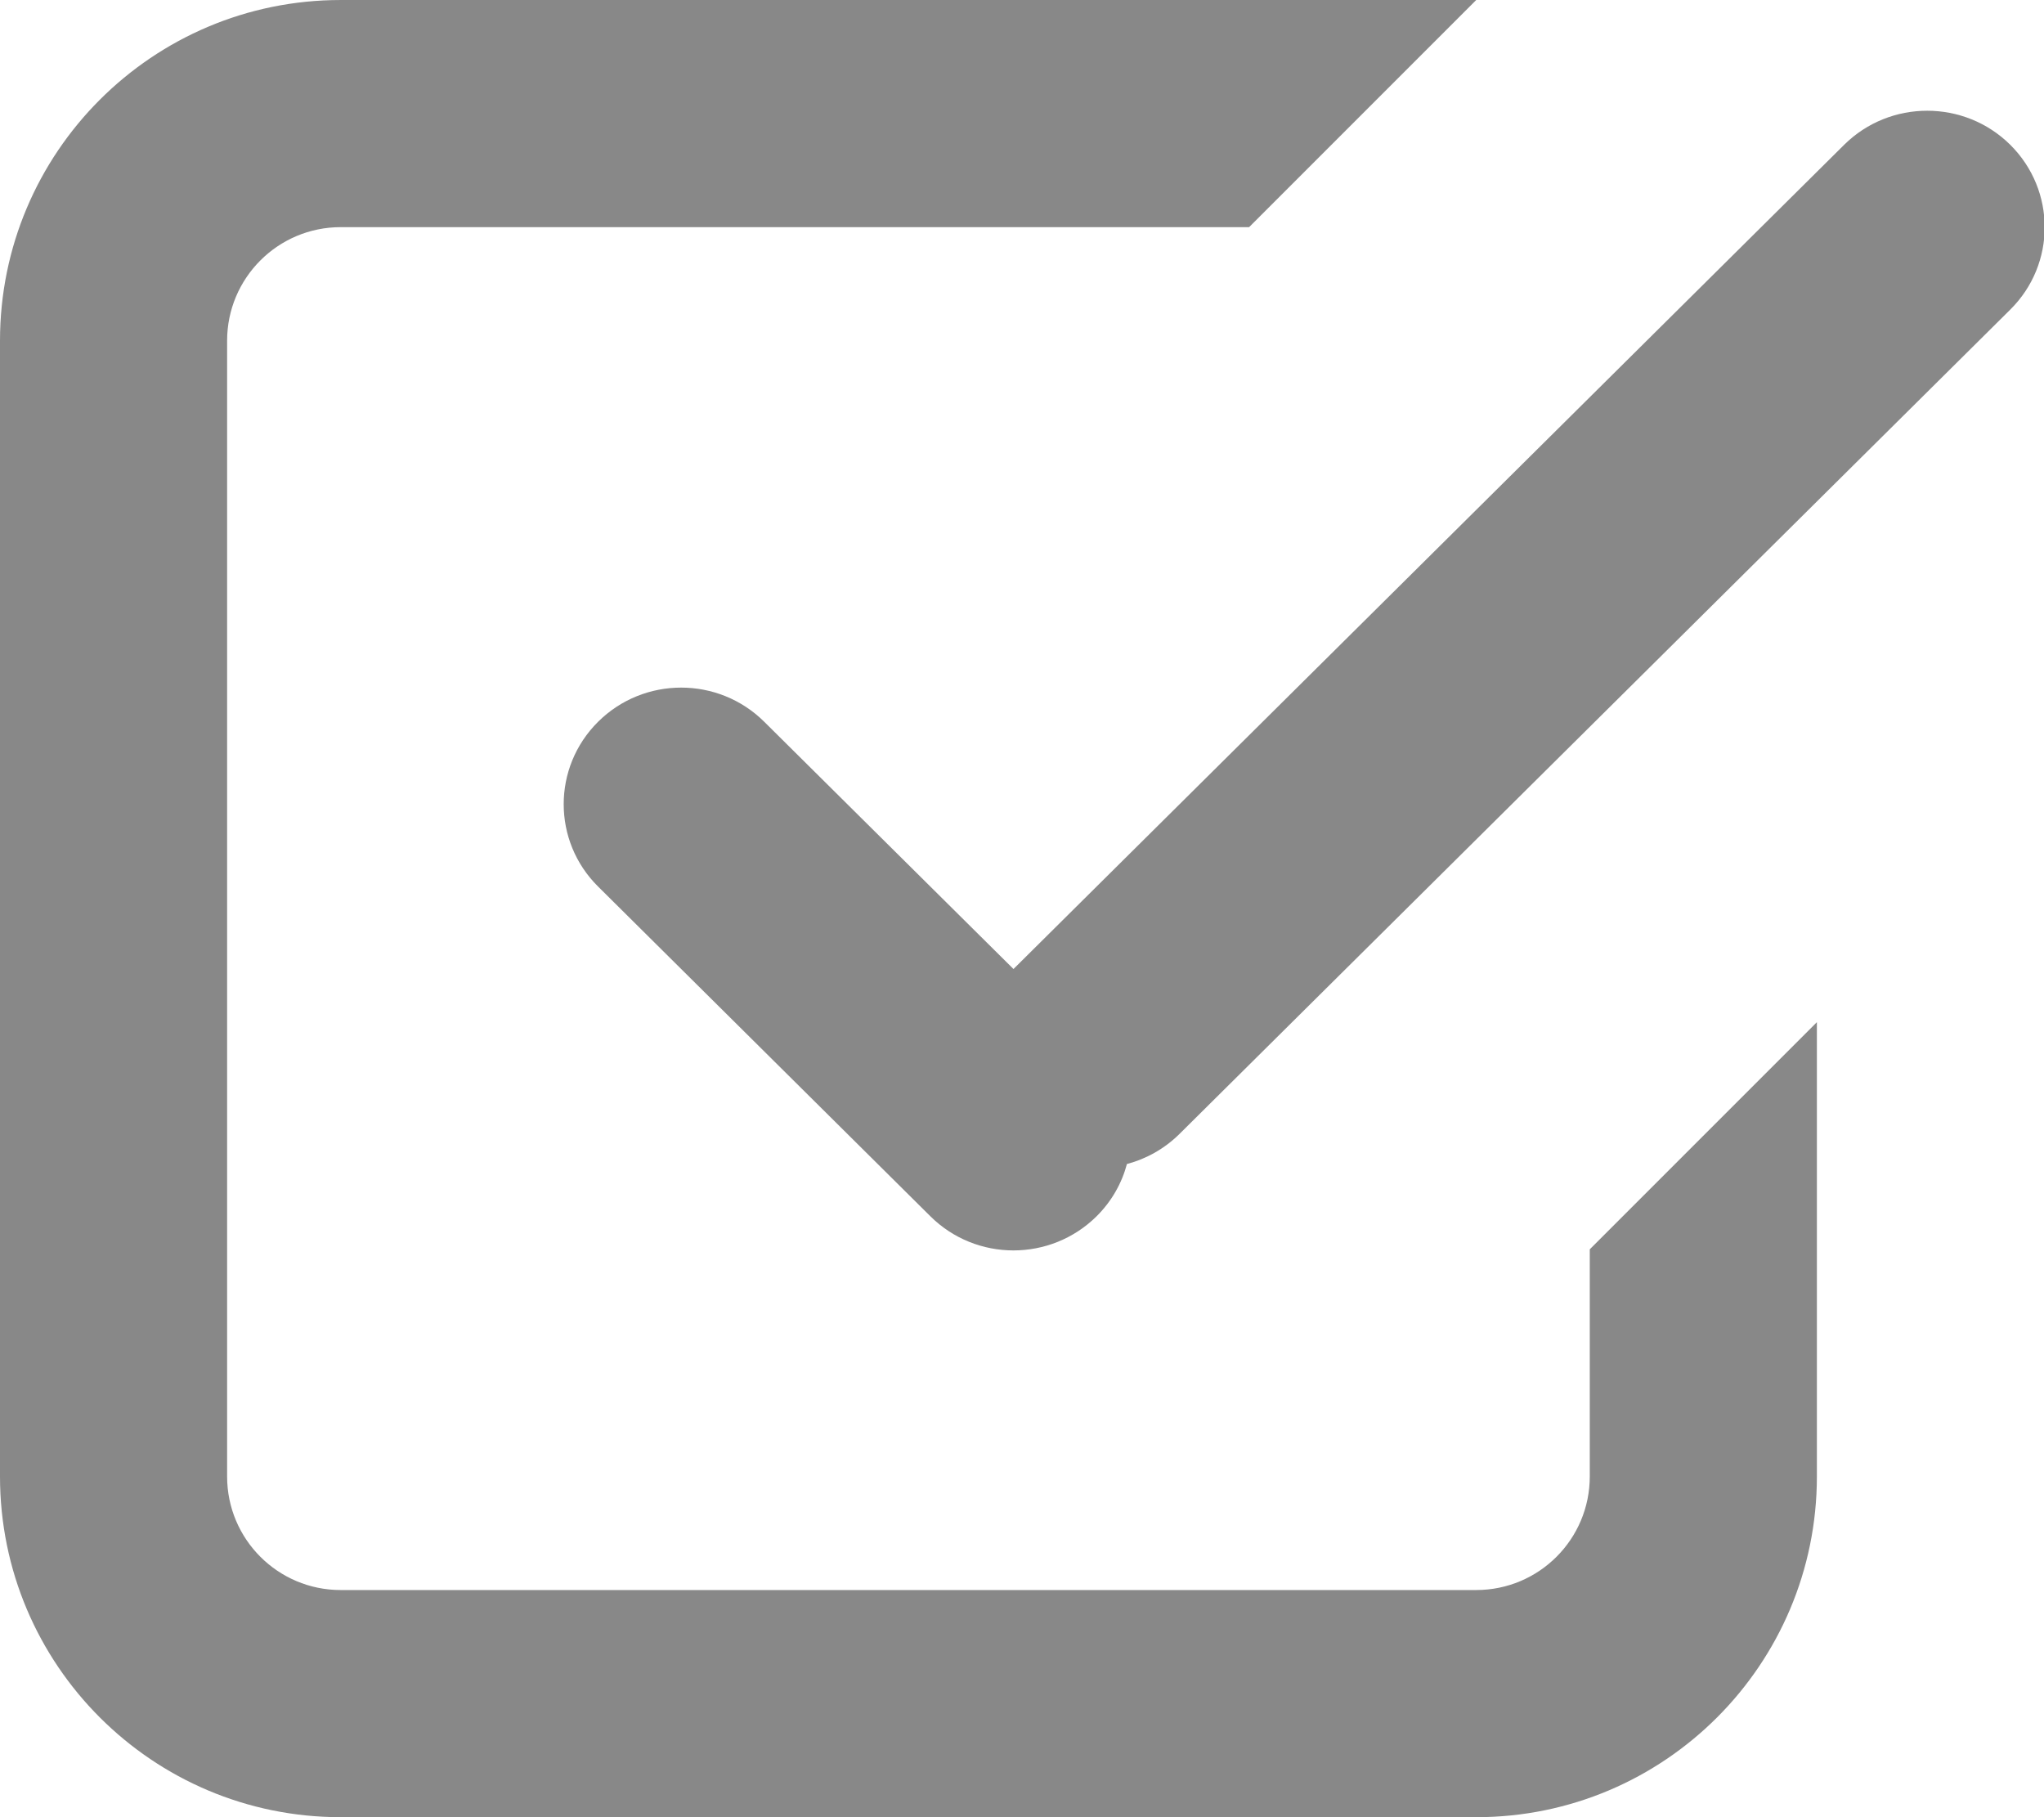 <svg width="18" height="16" viewBox="0 0 18 16" fill="none" xmlns="http://www.w3.org/2000/svg">
<path fill-rule="evenodd" clip-rule="evenodd" d="M3 8.40425e-05H13L11 2H3C2.448 2 2 2.448 2 3V13C2 13.553 2.448 14 3 14H13C13.552 14 14 13.553 14 13V11L16 9V13C16 14.657 14.657 16 13 16H3C1.343 16 -0 14.657 -0 13V3C-0 1.343 1.343 8.40425e-05 3 8.40425e-05ZM5.267 6.355C5.671 5.954 6.326 5.954 6.73 6.355L8.925 8.532L16.24 1.275C16.644 0.875 17.299 0.875 17.703 1.275C18.107 1.676 18.107 2.326 17.703 2.726L10.388 9.983C10.255 10.115 10.094 10.204 9.924 10.249C9.879 10.418 9.79 10.577 9.657 10.709C9.252 11.11 8.597 11.11 8.193 10.709L5.267 7.806C4.863 7.406 4.863 6.756 5.267 6.355Z" fill="#888888"/>
</svg>
